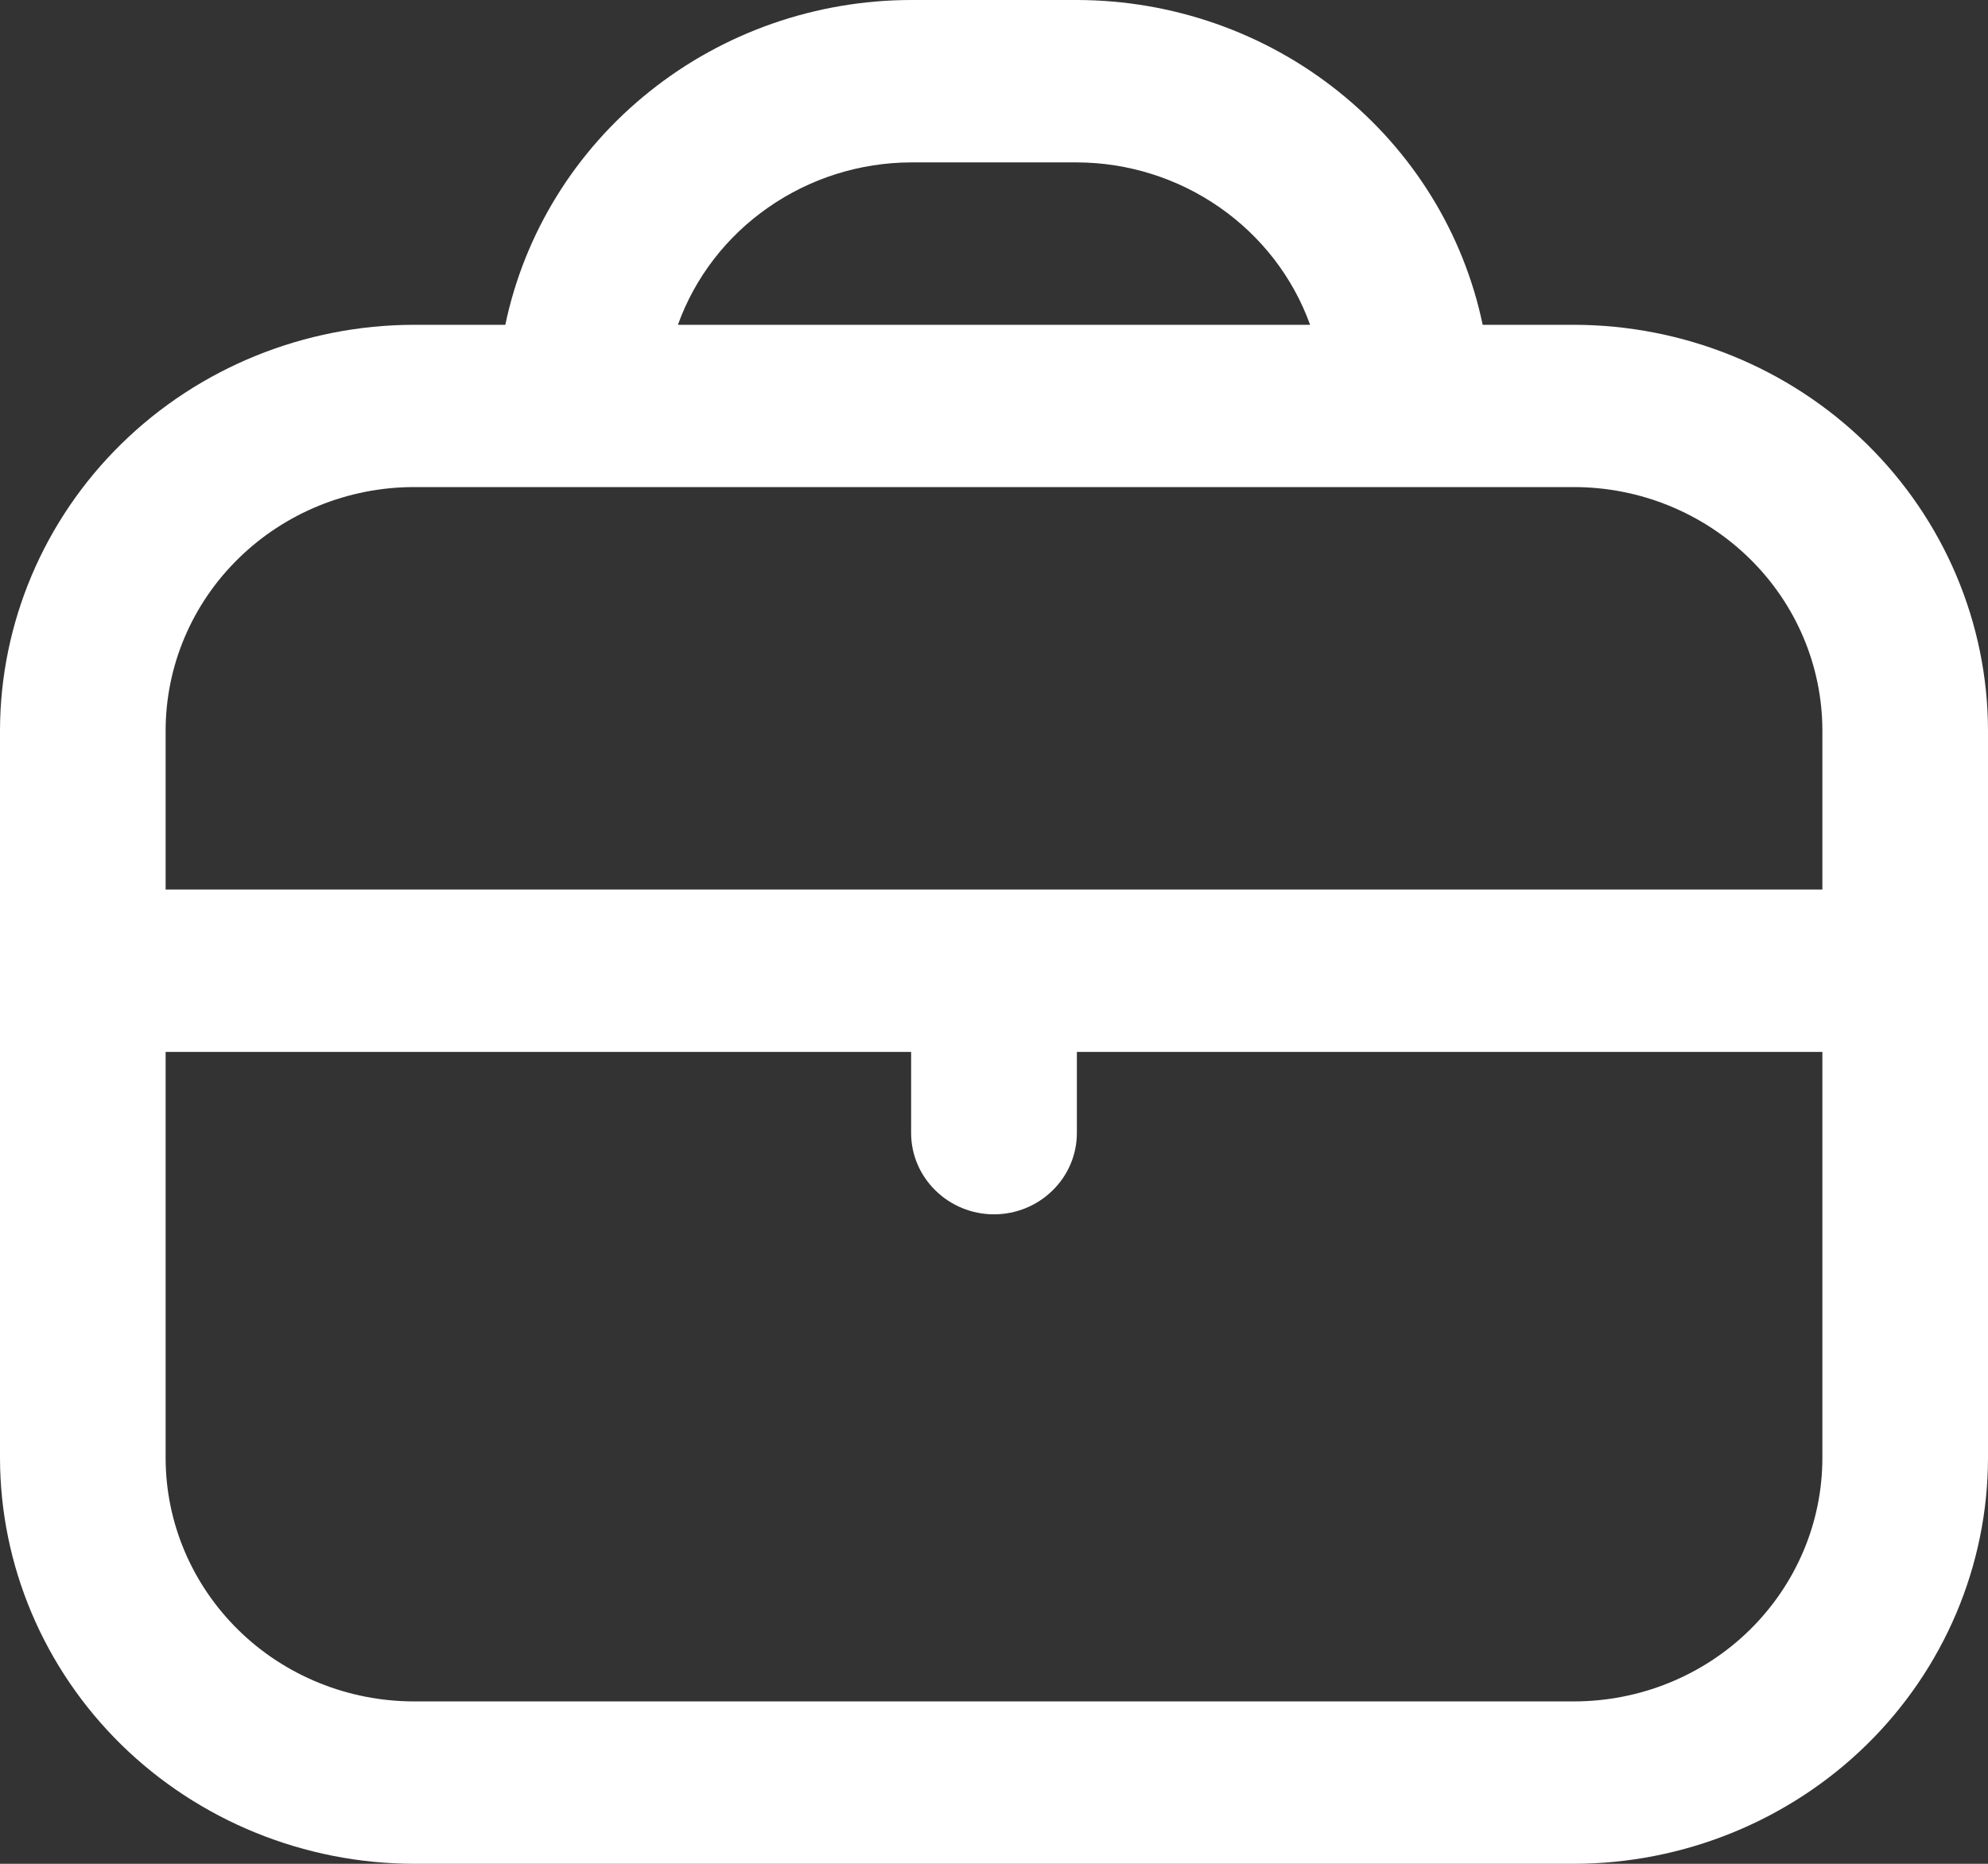 <svg width="16" height="15" viewBox="0 0 16 15" fill="none" xmlns="http://www.w3.org/2000/svg">
<rect x="0" y="0" width="16" height="15" fill="#333333" stroke="none"/>
<path d="M12.667 2.614H11.933C11.779 1.876 11.369 1.214 10.774 0.738C10.179 0.261 9.435 0.001 8.667 0H7.333C6.565 0.001 5.821 0.261 5.226 0.738C4.631 1.214 4.221 1.876 4.067 2.614H3.333C2.45 2.615 1.602 2.959 0.977 3.572C0.353 4.184 0.001 5.015 0 5.881L0 11.733C0.001 12.599 0.353 13.43 0.977 14.042C1.602 14.654 2.45 14.999 3.333 15H12.667C13.55 14.999 14.398 14.654 15.023 14.042C15.647 13.43 15.999 12.599 16 11.733V5.881C15.999 5.015 15.647 4.184 15.023 3.572C14.398 2.959 13.55 2.615 12.667 2.614ZM7.333 1.307H8.667C9.079 1.308 9.48 1.435 9.816 1.669C10.152 1.903 10.407 2.233 10.544 2.614H5.456C5.593 2.233 5.847 1.903 6.184 1.669C6.52 1.435 6.921 1.308 7.333 1.307ZM3.333 3.92H12.667C13.197 3.92 13.706 4.127 14.081 4.495C14.456 4.862 14.667 5.361 14.667 5.881V7.159H1.333V5.881C1.333 5.361 1.544 4.862 1.919 4.495C2.294 4.127 2.803 3.92 3.333 3.92ZM12.667 13.693H3.333C2.803 13.693 2.294 13.487 1.919 13.119C1.544 12.751 1.333 12.253 1.333 11.733V8.466H7.333V9.119C7.333 9.293 7.404 9.459 7.529 9.581C7.654 9.704 7.823 9.773 8 9.773C8.177 9.773 8.346 9.704 8.471 9.581C8.596 9.459 8.667 9.293 8.667 9.119V8.466H14.667V11.733C14.667 12.253 14.456 12.751 14.081 13.119C13.706 13.487 13.197 13.693 12.667 13.693Z" fill="white"/>
</svg>

